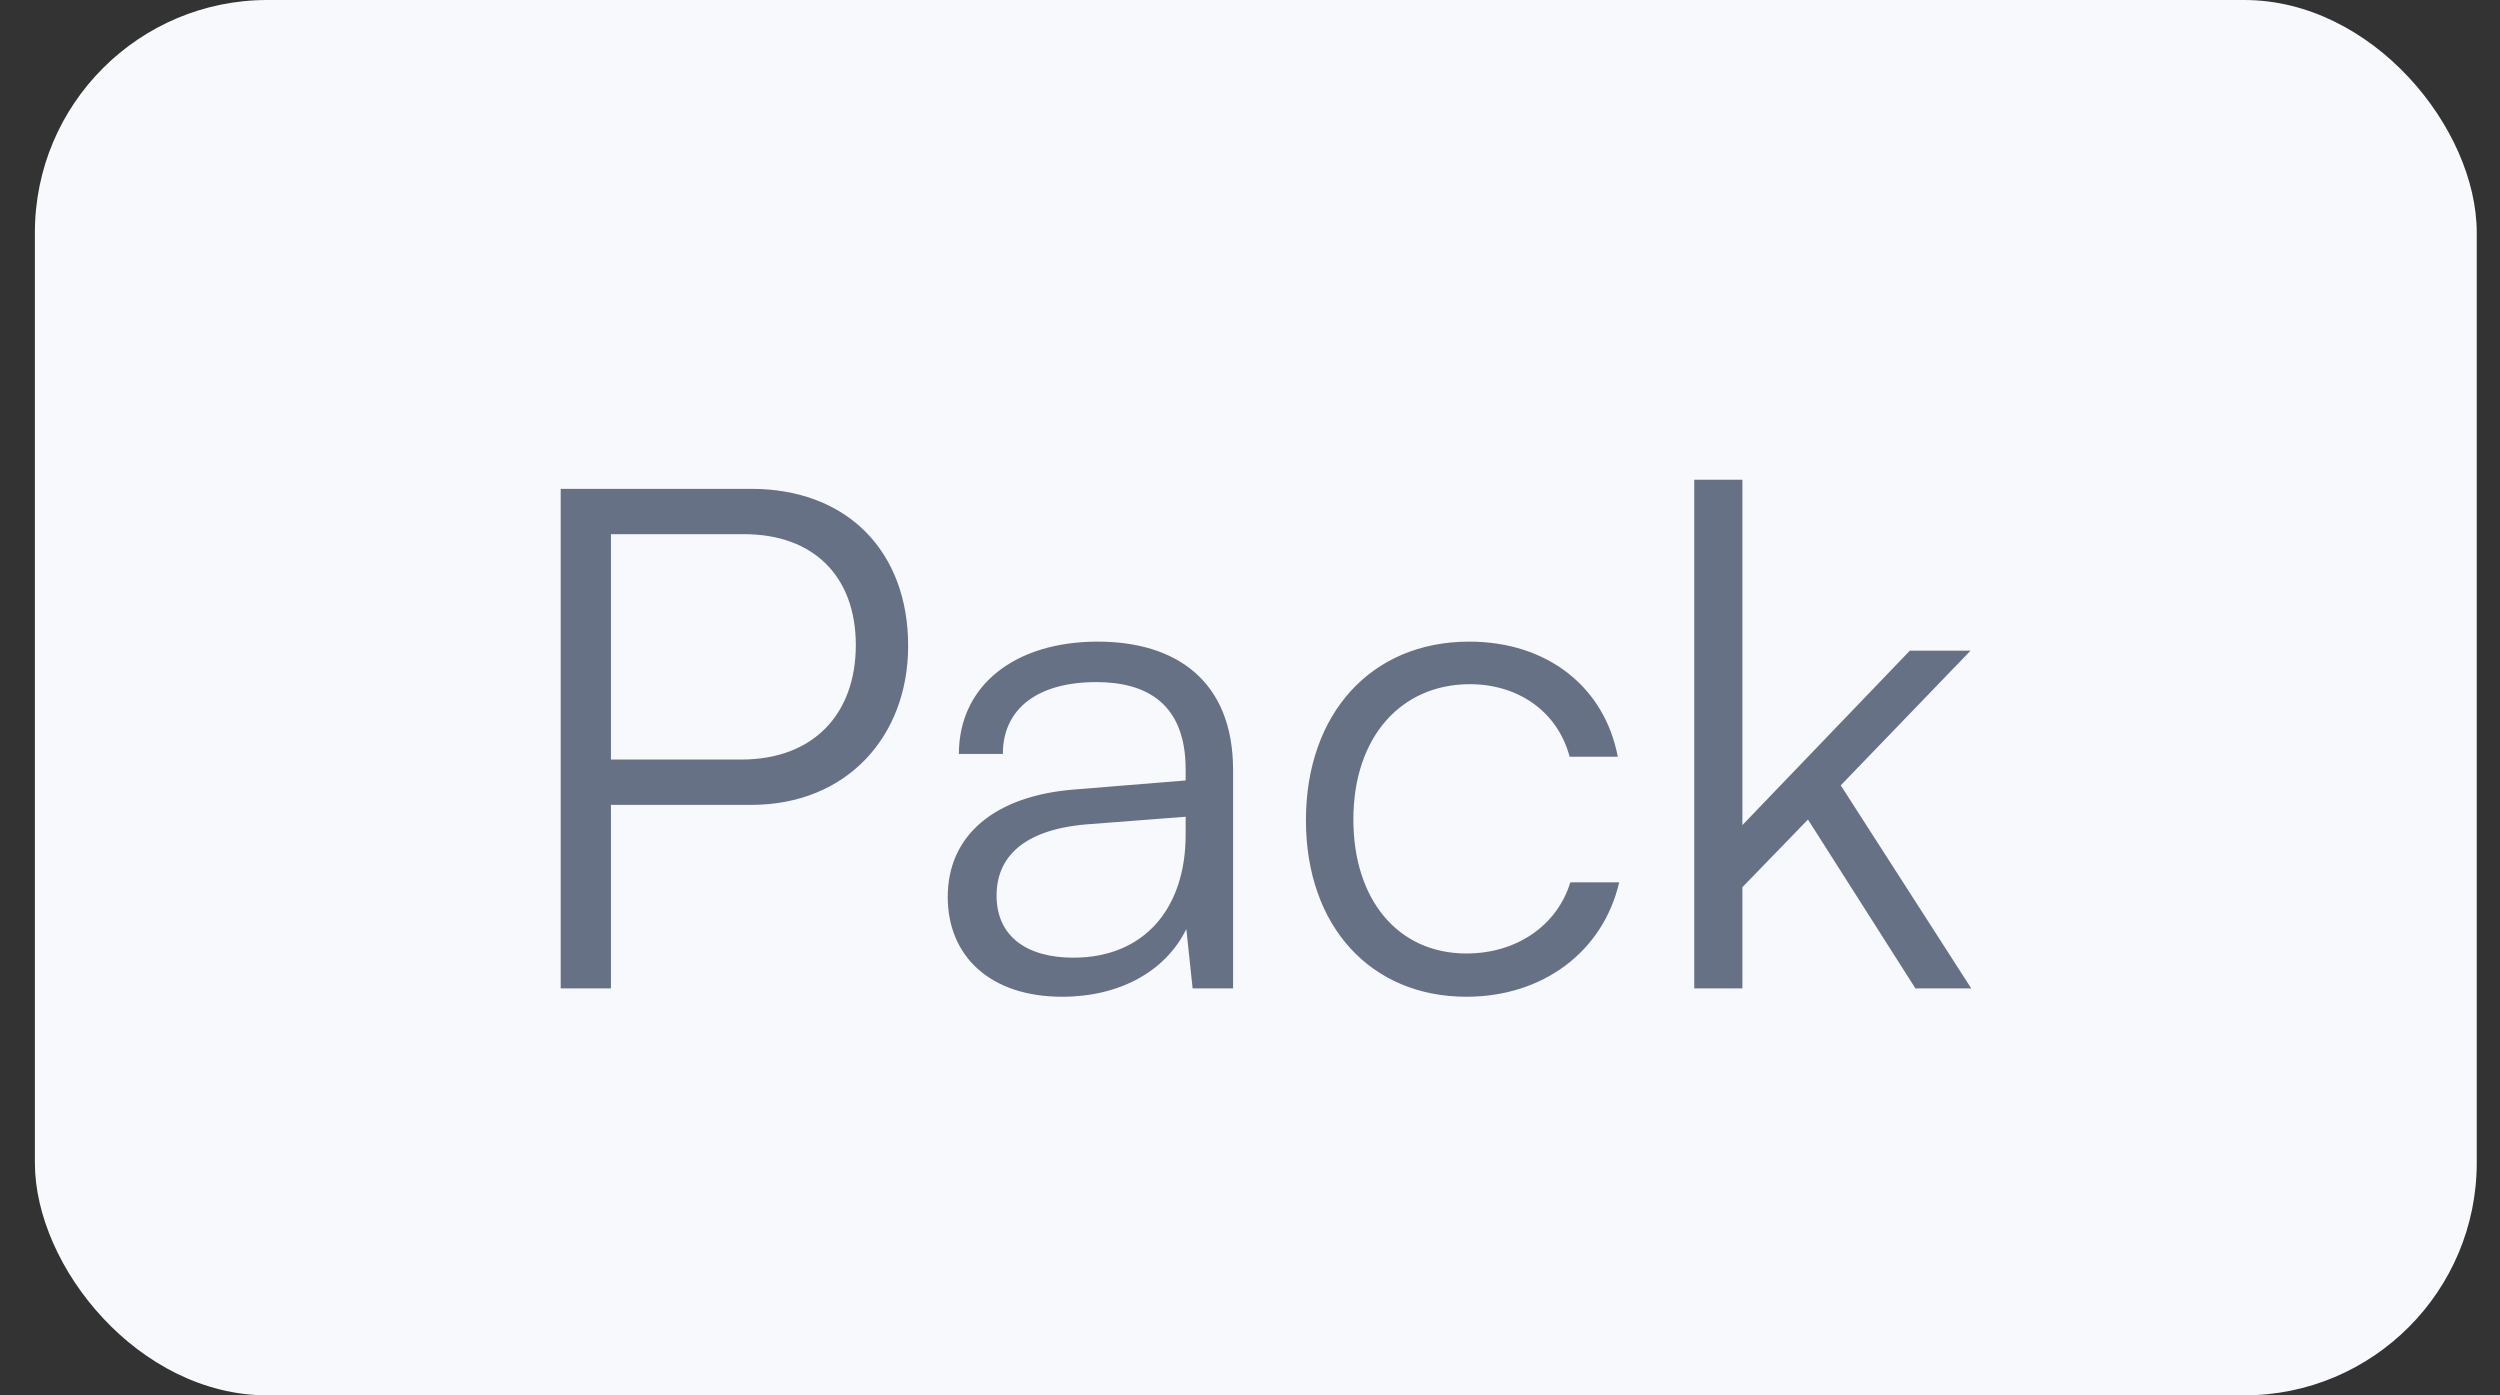<svg width="43" height="24" viewBox="0 0 43 24" fill="none" xmlns="http://www.w3.org/2000/svg">
<rect x="0" y="0" width="43" height="24" fill="#333333" stroke="none"/>
<rect x="0.6" width="42" height="24" rx="4" fill="#F7F9FC"/>
<path d="M12.92 13.844H10.508V17H9.644V8.408H12.92C14.576 8.408 15.62 9.488 15.62 11.108C15.62 12.668 14.564 13.844 12.92 13.844ZM12.8 9.188H10.508V13.064H12.752C14 13.064 14.72 12.272 14.72 11.096C14.72 9.908 13.988 9.188 12.8 9.188ZM18.269 17.144C17.033 17.144 16.301 16.448 16.301 15.428C16.301 14.36 17.117 13.688 18.473 13.58L20.393 13.424V13.232C20.393 12.092 19.709 11.732 18.857 11.732C17.849 11.732 17.249 12.188 17.249 12.968H16.493C16.493 11.792 17.453 11.036 18.881 11.036C20.225 11.036 21.209 11.708 21.209 13.244V17H20.513L20.405 15.98C20.045 16.712 19.253 17.144 18.269 17.144ZM18.461 16.472C19.685 16.472 20.393 15.62 20.393 14.36V14.048L18.677 14.18C17.585 14.276 17.141 14.756 17.141 15.404C17.141 16.112 17.669 16.472 18.461 16.472ZM22.462 14.108C22.462 12.284 23.578 11.036 25.27 11.036C26.614 11.036 27.598 11.816 27.826 13.016H26.998C26.782 12.212 26.086 11.768 25.282 11.768C24.106 11.768 23.278 12.668 23.278 14.096C23.278 15.476 24.046 16.4 25.222 16.4C26.086 16.4 26.782 15.92 27.01 15.176H27.85C27.574 16.364 26.542 17.144 25.222 17.144C23.578 17.144 22.462 15.932 22.462 14.108ZM29.969 17H29.141V8.252H29.969V14.192L32.849 11.192H33.893L31.661 13.508L33.905 17H32.945L31.097 14.096L29.969 15.26V17Z" fill="#667185"/>
</svg>
